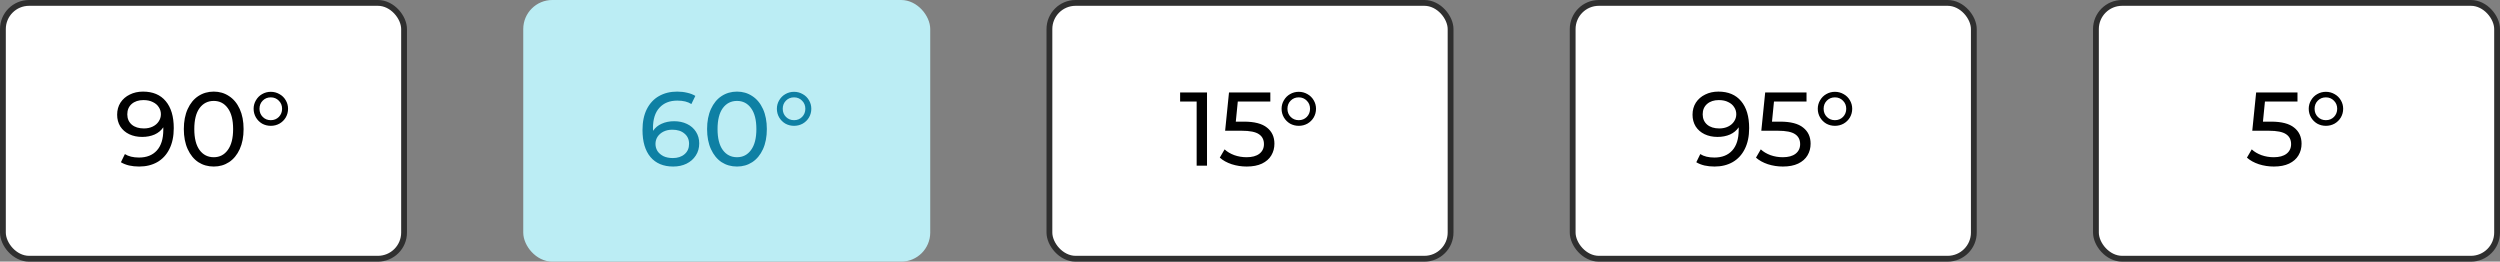 <svg width="430" height="45" viewBox="0 0 430 45" fill="none" xmlns="http://www.w3.org/2000/svg">
<rect x="0" y="0" width="430" height="45" fill="#808080" stroke="none"/>
<rect x="0.5" y="0.5" width="69" height="44" rx="4.5" fill="white"/>
<path d="M24.596 15.756C26.288 15.756 27.59 16.302 28.502 17.394C29.425 18.486 29.887 20.034 29.887 22.038C29.887 23.442 29.636 24.642 29.131 25.638C28.64 26.622 27.944 27.372 27.044 27.888C26.155 28.392 25.117 28.644 23.93 28.644C23.317 28.644 22.741 28.584 22.201 28.464C21.662 28.332 21.194 28.146 20.797 27.906L21.482 26.502C22.093 26.898 22.904 27.096 23.912 27.096C25.22 27.096 26.239 26.694 26.971 25.89C27.715 25.074 28.087 23.892 28.087 22.344V21.894C27.727 22.434 27.23 22.848 26.593 23.136C25.957 23.412 25.244 23.55 24.451 23.55C23.623 23.55 22.88 23.394 22.22 23.082C21.572 22.77 21.061 22.326 20.689 21.75C20.329 21.162 20.149 20.49 20.149 19.734C20.149 18.942 20.341 18.246 20.726 17.646C21.122 17.046 21.655 16.584 22.328 16.26C23 15.924 23.756 15.756 24.596 15.756ZM24.758 22.092C25.322 22.092 25.826 21.984 26.27 21.768C26.713 21.552 27.055 21.258 27.296 20.886C27.547 20.514 27.674 20.1 27.674 19.644C27.674 19.2 27.553 18.798 27.314 18.438C27.085 18.066 26.744 17.772 26.288 17.556C25.843 17.328 25.303 17.214 24.668 17.214C23.84 17.214 23.168 17.436 22.651 17.88C22.148 18.324 21.895 18.918 21.895 19.662C21.895 20.406 22.154 21 22.669 21.444C23.186 21.876 23.881 22.092 24.758 22.092ZM36.767 28.644C35.771 28.644 34.883 28.392 34.103 27.888C33.335 27.372 32.729 26.628 32.285 25.656C31.841 24.684 31.619 23.532 31.619 22.2C31.619 20.868 31.841 19.716 32.285 18.744C32.729 17.772 33.335 17.034 34.103 16.53C34.883 16.014 35.771 15.756 36.767 15.756C37.751 15.756 38.627 16.014 39.395 16.53C40.175 17.034 40.787 17.772 41.231 18.744C41.675 19.716 41.897 20.868 41.897 22.2C41.897 23.532 41.675 24.684 41.231 25.656C40.787 26.628 40.175 27.372 39.395 27.888C38.627 28.392 37.751 28.644 36.767 28.644ZM36.767 27.042C37.775 27.042 38.579 26.628 39.179 25.8C39.791 24.972 40.097 23.772 40.097 22.2C40.097 20.628 39.791 19.428 39.179 18.6C38.579 17.772 37.775 17.358 36.767 17.358C35.747 17.358 34.931 17.772 34.319 18.6C33.719 19.428 33.419 20.628 33.419 22.2C33.419 23.772 33.719 24.972 34.319 25.8C34.931 26.628 35.747 27.042 36.767 27.042ZM46.575 21.642C46.035 21.642 45.538 21.516 45.081 21.264C44.638 21 44.283 20.646 44.02 20.202C43.755 19.746 43.623 19.248 43.623 18.708C43.623 18.18 43.755 17.694 44.02 17.25C44.283 16.794 44.638 16.44 45.081 16.188C45.538 15.924 46.035 15.792 46.575 15.792C47.115 15.792 47.614 15.924 48.069 16.188C48.526 16.44 48.886 16.794 49.15 17.25C49.413 17.694 49.545 18.18 49.545 18.708C49.545 19.248 49.413 19.746 49.15 20.202C48.886 20.646 48.526 21 48.069 21.264C47.614 21.516 47.115 21.642 46.575 21.642ZM46.575 20.67C47.127 20.67 47.59 20.484 47.962 20.112C48.334 19.728 48.52 19.26 48.52 18.708C48.52 18.156 48.334 17.694 47.962 17.322C47.59 16.938 47.127 16.746 46.575 16.746C46.023 16.746 45.562 16.932 45.19 17.304C44.818 17.676 44.632 18.144 44.632 18.708C44.632 19.272 44.818 19.74 45.19 20.112C45.562 20.484 46.023 20.67 46.575 20.67Z" fill="black"/>
<rect x="0.5" y="0.5" width="69" height="44" rx="4.5" stroke="#2F2F2F"/>
<rect x="90.5" y="0.5" width="69" height="44" rx="4.5" fill="#BBEDF4"/>
<path d="M115.946 20.85C116.774 20.85 117.512 21.006 118.16 21.318C118.82 21.63 119.336 22.08 119.708 22.668C120.08 23.244 120.266 23.91 120.266 24.666C120.266 25.458 120.068 26.154 119.672 26.754C119.288 27.354 118.754 27.822 118.07 28.158C117.398 28.482 116.642 28.644 115.802 28.644C114.11 28.644 112.802 28.098 111.878 27.006C110.966 25.914 110.51 24.366 110.51 22.362C110.51 20.958 110.756 19.764 111.248 18.78C111.752 17.784 112.448 17.034 113.336 16.53C114.236 16.014 115.28 15.756 116.468 15.756C117.08 15.756 117.656 15.822 118.196 15.954C118.736 16.074 119.204 16.254 119.6 16.494L118.916 17.898C118.316 17.502 117.512 17.304 116.504 17.304C115.196 17.304 114.17 17.712 113.426 18.528C112.682 19.332 112.31 20.508 112.31 22.056C112.31 22.248 112.316 22.398 112.328 22.506C112.688 21.966 113.18 21.558 113.804 21.282C114.44 20.994 115.154 20.85 115.946 20.85ZM115.73 27.186C116.558 27.186 117.23 26.964 117.746 26.52C118.262 26.076 118.52 25.482 118.52 24.738C118.52 23.994 118.256 23.406 117.728 22.974C117.212 22.53 116.516 22.308 115.64 22.308C115.076 22.308 114.572 22.416 114.128 22.632C113.696 22.848 113.354 23.142 113.102 23.514C112.862 23.886 112.742 24.3 112.742 24.756C112.742 25.2 112.856 25.608 113.084 25.98C113.324 26.34 113.666 26.634 114.11 26.862C114.566 27.078 115.106 27.186 115.73 27.186ZM126.767 28.644C125.771 28.644 124.883 28.392 124.103 27.888C123.335 27.372 122.729 26.628 122.285 25.656C121.841 24.684 121.619 23.532 121.619 22.2C121.619 20.868 121.841 19.716 122.285 18.744C122.729 17.772 123.335 17.034 124.103 16.53C124.883 16.014 125.771 15.756 126.767 15.756C127.751 15.756 128.627 16.014 129.395 16.53C130.175 17.034 130.787 17.772 131.231 18.744C131.675 19.716 131.897 20.868 131.897 22.2C131.897 23.532 131.675 24.684 131.231 25.656C130.787 26.628 130.175 27.372 129.395 27.888C128.627 28.392 127.751 28.644 126.767 28.644ZM126.767 27.042C127.775 27.042 128.579 26.628 129.179 25.8C129.791 24.972 130.097 23.772 130.097 22.2C130.097 20.628 129.791 19.428 129.179 18.6C128.579 17.772 127.775 17.358 126.767 17.358C125.747 17.358 124.931 17.772 124.319 18.6C123.719 19.428 123.419 20.628 123.419 22.2C123.419 23.772 123.719 24.972 124.319 25.8C124.931 26.628 125.747 27.042 126.767 27.042ZM136.575 21.642C136.035 21.642 135.537 21.516 135.081 21.264C134.637 21 134.283 20.646 134.019 20.202C133.755 19.746 133.623 19.248 133.623 18.708C133.623 18.18 133.755 17.694 134.019 17.25C134.283 16.794 134.637 16.44 135.081 16.188C135.537 15.924 136.035 15.792 136.575 15.792C137.115 15.792 137.613 15.924 138.069 16.188C138.525 16.44 138.885 16.794 139.149 17.25C139.413 17.694 139.545 18.18 139.545 18.708C139.545 19.248 139.413 19.746 139.149 20.202C138.885 20.646 138.525 21 138.069 21.264C137.613 21.516 137.115 21.642 136.575 21.642ZM136.575 20.67C137.127 20.67 137.589 20.484 137.961 20.112C138.333 19.728 138.519 19.26 138.519 18.708C138.519 18.156 138.333 17.694 137.961 17.322C137.589 16.938 137.127 16.746 136.575 16.746C136.023 16.746 135.561 16.932 135.189 17.304C134.817 17.676 134.631 18.144 134.631 18.708C134.631 19.272 134.817 19.74 135.189 20.112C135.561 20.484 136.023 20.67 136.575 20.67Z" fill="#0E80A4"/>
<rect x="90.5" y="0.5" width="69" height="44" rx="4.5" stroke="#BBEDF4"/>
<rect x="180.5" y="0.5" width="69" height="44" rx="4.5" fill="white"/>
<path d="M207.606 15.9V28.5H205.824V17.466H202.98V15.9H207.606ZM213.962 20.922C215.762 20.922 217.082 21.264 217.922 21.948C218.774 22.62 219.2 23.544 219.2 24.72C219.2 25.464 219.02 26.136 218.66 26.736C218.312 27.324 217.778 27.792 217.058 28.14C216.35 28.476 215.474 28.644 214.43 28.644C213.542 28.644 212.684 28.512 211.856 28.248C211.028 27.972 210.344 27.594 209.804 27.114L210.632 25.692C211.064 26.1 211.616 26.43 212.288 26.682C212.96 26.922 213.668 27.042 214.412 27.042C215.36 27.042 216.092 26.844 216.608 26.448C217.136 26.04 217.4 25.488 217.4 24.792C217.4 24.036 217.112 23.466 216.536 23.082C215.96 22.686 214.976 22.488 213.584 22.488H210.722L211.388 15.9H218.498V17.466H212.9L212.558 20.922H213.962ZM223.385 21.642C222.845 21.642 222.347 21.516 221.891 21.264C221.447 21 221.093 20.646 220.829 20.202C220.565 19.746 220.433 19.248 220.433 18.708C220.433 18.18 220.565 17.694 220.829 17.25C221.093 16.794 221.447 16.44 221.891 16.188C222.347 15.924 222.845 15.792 223.385 15.792C223.925 15.792 224.423 15.924 224.879 16.188C225.335 16.44 225.695 16.794 225.959 17.25C226.223 17.694 226.355 18.18 226.355 18.708C226.355 19.248 226.223 19.746 225.959 20.202C225.695 20.646 225.335 21 224.879 21.264C224.423 21.516 223.925 21.642 223.385 21.642ZM223.385 20.67C223.937 20.67 224.399 20.484 224.771 20.112C225.143 19.728 225.329 19.26 225.329 18.708C225.329 18.156 225.143 17.694 224.771 17.322C224.399 16.938 223.937 16.746 223.385 16.746C222.833 16.746 222.371 16.932 221.999 17.304C221.627 17.676 221.441 18.144 221.441 18.708C221.441 19.272 221.627 19.74 221.999 20.112C222.371 20.484 222.833 20.67 223.385 20.67Z" fill="black"/>
<rect x="180.5" y="0.5" width="69" height="44" rx="4.5" stroke="#2F2F2F"/>
<rect x="270.5" y="0.5" width="69" height="44" rx="4.5" fill="white"/>
<path d="M295.562 15.756C297.254 15.756 298.556 16.302 299.468 17.394C300.392 18.486 300.854 20.034 300.854 22.038C300.854 23.442 300.602 24.642 300.098 25.638C299.606 26.622 298.91 27.372 298.01 27.888C297.122 28.392 296.084 28.644 294.896 28.644C294.284 28.644 293.708 28.584 293.168 28.464C292.628 28.332 292.16 28.146 291.764 27.906L292.448 26.502C293.06 26.898 293.87 27.096 294.878 27.096C296.186 27.096 297.206 26.694 297.938 25.89C298.682 25.074 299.054 23.892 299.054 22.344V21.894C298.694 22.434 298.196 22.848 297.56 23.136C296.924 23.412 296.21 23.55 295.418 23.55C294.59 23.55 293.846 23.394 293.186 23.082C292.538 22.77 292.028 22.326 291.656 21.75C291.296 21.162 291.116 20.49 291.116 19.734C291.116 18.942 291.308 18.246 291.692 17.646C292.088 17.046 292.622 16.584 293.294 16.26C293.966 15.924 294.722 15.756 295.562 15.756ZM295.724 22.092C296.288 22.092 296.792 21.984 297.236 21.768C297.68 21.552 298.022 21.258 298.262 20.886C298.514 20.514 298.64 20.1 298.64 19.644C298.64 19.2 298.52 18.798 298.28 18.438C298.052 18.066 297.71 17.772 297.254 17.556C296.81 17.328 296.27 17.214 295.634 17.214C294.806 17.214 294.134 17.436 293.618 17.88C293.114 18.324 292.862 18.918 292.862 19.662C292.862 20.406 293.12 21 293.636 21.444C294.152 21.876 294.848 22.092 295.724 22.092ZM306.186 20.922C307.986 20.922 309.306 21.264 310.146 21.948C310.998 22.62 311.424 23.544 311.424 24.72C311.424 25.464 311.244 26.136 310.884 26.736C310.536 27.324 310.002 27.792 309.282 28.14C308.574 28.476 307.698 28.644 306.654 28.644C305.766 28.644 304.908 28.512 304.08 28.248C303.252 27.972 302.568 27.594 302.028 27.114L302.856 25.692C303.288 26.1 303.84 26.43 304.512 26.682C305.184 26.922 305.892 27.042 306.636 27.042C307.584 27.042 308.316 26.844 308.832 26.448C309.36 26.04 309.624 25.488 309.624 24.792C309.624 24.036 309.336 23.466 308.76 23.082C308.184 22.686 307.2 22.488 305.808 22.488H302.946L303.612 15.9H310.722V17.466H305.124L304.782 20.922H306.186ZM315.609 21.642C315.069 21.642 314.571 21.516 314.115 21.264C313.671 21 313.317 20.646 313.053 20.202C312.789 19.746 312.657 19.248 312.657 18.708C312.657 18.18 312.789 17.694 313.053 17.25C313.317 16.794 313.671 16.44 314.115 16.188C314.571 15.924 315.069 15.792 315.609 15.792C316.149 15.792 316.647 15.924 317.103 16.188C317.559 16.44 317.919 16.794 318.183 17.25C318.447 17.694 318.579 18.18 318.579 18.708C318.579 19.248 318.447 19.746 318.183 20.202C317.919 20.646 317.559 21 317.103 21.264C316.647 21.516 316.149 21.642 315.609 21.642ZM315.609 20.67C316.161 20.67 316.623 20.484 316.995 20.112C317.367 19.728 317.553 19.26 317.553 18.708C317.553 18.156 317.367 17.694 316.995 17.322C316.623 16.938 316.161 16.746 315.609 16.746C315.057 16.746 314.595 16.932 314.223 17.304C313.851 17.676 313.665 18.144 313.665 18.708C313.665 19.272 313.851 19.74 314.223 20.112C314.595 20.484 315.057 20.67 315.609 20.67Z" fill="black"/>
<rect x="270.5" y="0.5" width="69" height="44" rx="4.5" stroke="#2F2F2F"/>
<rect x="360.5" y="0.5" width="69" height="44" rx="4.5" fill="white"/>
<path d="M390.631 20.922C392.431 20.922 393.751 21.264 394.591 21.948C395.443 22.62 395.869 23.544 395.869 24.72C395.869 25.464 395.689 26.136 395.329 26.736C394.981 27.324 394.447 27.792 393.727 28.14C393.019 28.476 392.143 28.644 391.099 28.644C390.211 28.644 389.353 28.512 388.525 28.248C387.697 27.972 387.013 27.594 386.473 27.114L387.301 25.692C387.733 26.1 388.285 26.43 388.957 26.682C389.629 26.922 390.337 27.042 391.081 27.042C392.029 27.042 392.761 26.844 393.277 26.448C393.805 26.04 394.069 25.488 394.069 24.792C394.069 24.036 393.781 23.466 393.205 23.082C392.629 22.686 391.645 22.488 390.253 22.488H387.391L388.057 15.9H395.167V17.466H389.569L389.227 20.922H390.631ZM400.054 21.642C399.514 21.642 399.016 21.516 398.56 21.264C398.116 21 397.762 20.646 397.498 20.202C397.234 19.746 397.102 19.248 397.102 18.708C397.102 18.18 397.234 17.694 397.498 17.25C397.762 16.794 398.116 16.44 398.56 16.188C399.016 15.924 399.514 15.792 400.054 15.792C400.594 15.792 401.092 15.924 401.548 16.188C402.004 16.44 402.364 16.794 402.628 17.25C402.892 17.694 403.024 18.18 403.024 18.708C403.024 19.248 402.892 19.746 402.628 20.202C402.364 20.646 402.004 21 401.548 21.264C401.092 21.516 400.594 21.642 400.054 21.642ZM400.054 20.67C400.606 20.67 401.068 20.484 401.44 20.112C401.812 19.728 401.998 19.26 401.998 18.708C401.998 18.156 401.812 17.694 401.44 17.322C401.068 16.938 400.606 16.746 400.054 16.746C399.502 16.746 399.04 16.932 398.668 17.304C398.296 17.676 398.11 18.144 398.11 18.708C398.11 19.272 398.296 19.74 398.668 20.112C399.04 20.484 399.502 20.67 400.054 20.67Z" fill="black"/>
<rect x="360.5" y="0.5" width="69" height="44" rx="4.5" stroke="#2F2F2F"/>
</svg>
